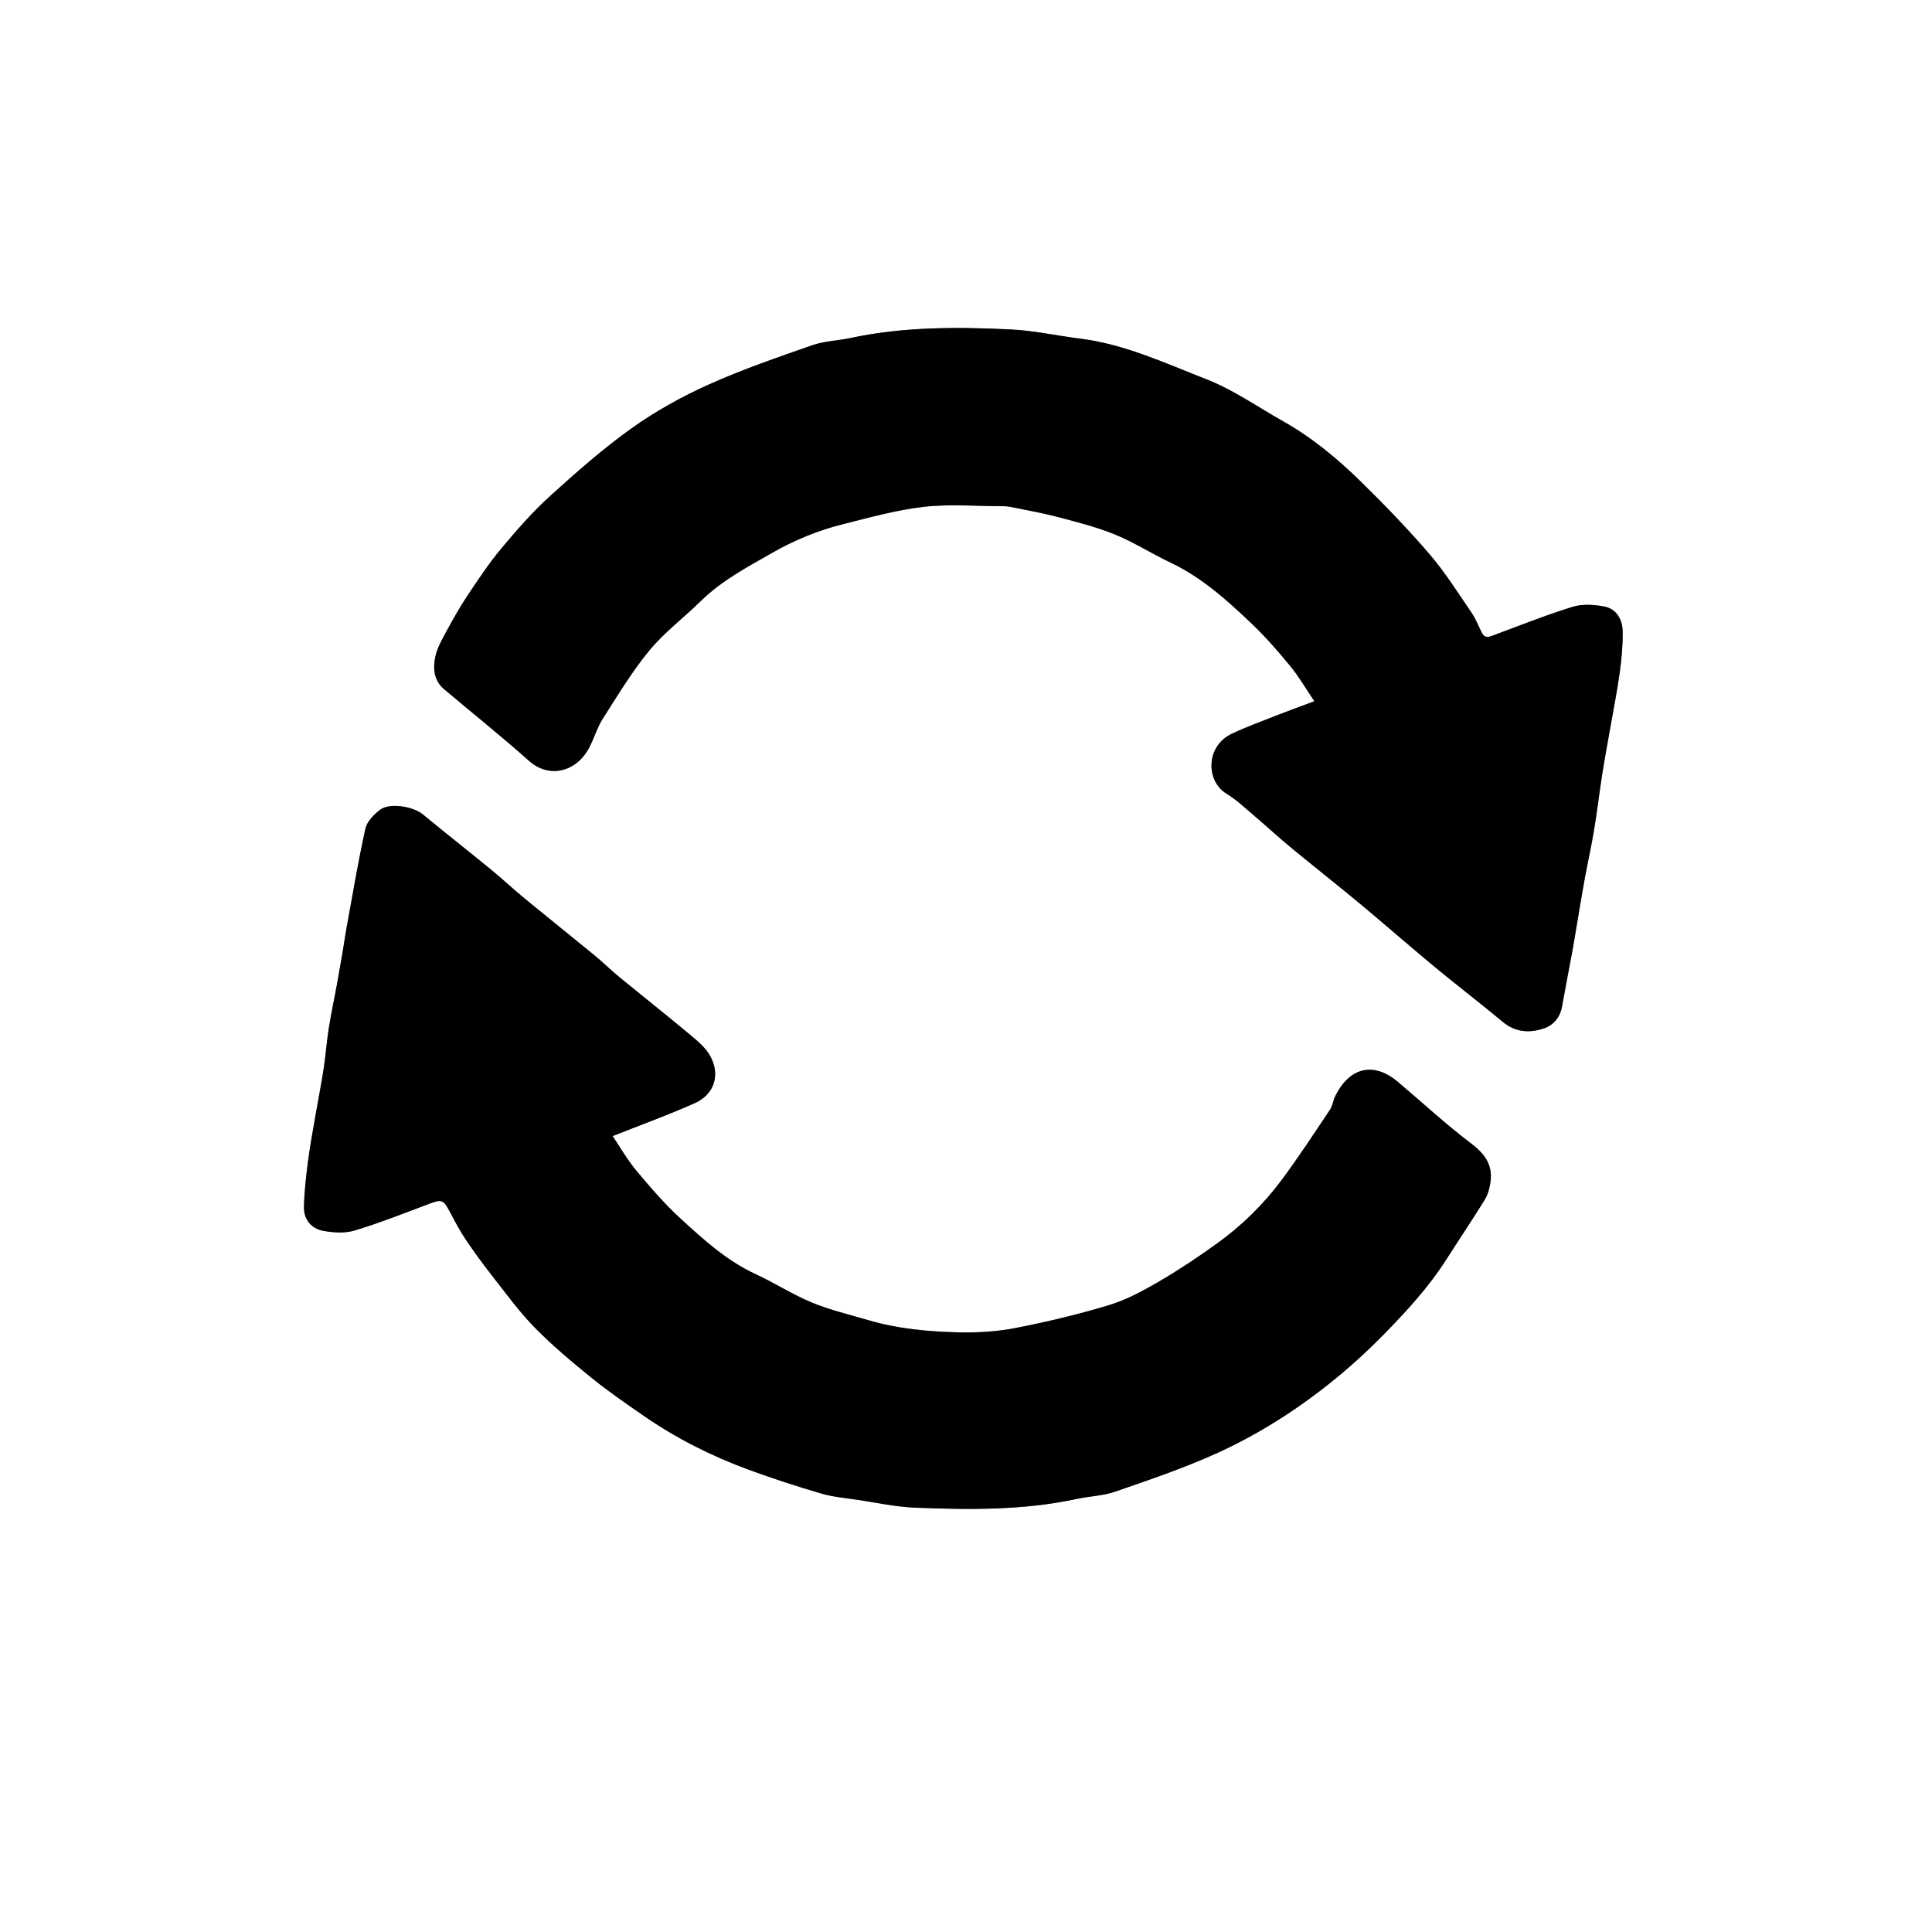 <?xml version="1.0" encoding="utf-8"?>
<!-- Generator: Adobe Illustrator 27.8.0, SVG Export Plug-In . SVG Version: 6.00 Build 0)  -->
<svg version="1.1" id="Capa_1" xmlns="http://www.w3.org/2000/svg" xmlns:xlink="http://www.w3.org/1999/xlink" x="0px" y="0px"
	 viewBox="0 0 259.2 259.2" enable-background="new 0 0 259.2 259.2" xml:space="preserve">
<rect x="0" y="0" width="259.2" height="259.2" fill="#808080" stroke="none"/>
<g>
	<g>
		<path fill="#FFFFFF" d="M0,259.2C0,172.81,0,86.42,0,0c86.38,0,172.77,0,259.2,0c0,86.38,0,172.79,0,259.2
			C172.82,259.2,86.42,259.2,0,259.2z M176.34,94.08c-1.74,0.65-3.31,1.22-4.85,1.83c-2.07,0.82-4.16,1.58-6.18,2.52
			c-3.59,1.67-3.51,6.38-0.78,8.04c1.41,0.86,2.64,2.04,3.91,3.12c1.61,1.36,3.16,2.8,4.79,4.15c3.07,2.53,6.2,4.99,9.26,7.53
			c3.34,2.77,6.6,5.64,9.94,8.41c3.03,2.51,6.17,4.9,9.19,7.42c1.75,1.46,3.7,1.53,5.63,0.84c1.18-0.42,2.06-1.46,2.31-2.85
			c0.45-2.5,0.94-5,1.4-7.5c0.19-1.05,0.36-2.11,0.54-3.16c0.37-2.18,0.73-4.37,1.12-6.55c0.4-2.18,0.89-4.34,1.25-6.53
			c0.41-2.5,0.71-5.01,1.1-7.51c0.32-2.08,0.71-4.15,1.08-6.22c0.43-2.46,0.92-4.9,1.26-7.37c0.25-1.81,0.42-3.65,0.4-5.47
			c-0.02-1.62-0.79-3.07-2.48-3.4c-1.37-0.26-2.93-0.37-4.23,0.04c-3.67,1.14-7.26,2.57-10.86,3.91c-0.57,0.21-1,0.19-1.3-0.38
			c-0.47-0.91-0.84-1.9-1.41-2.74c-1.82-2.65-3.53-5.39-5.61-7.82c-2.9-3.38-6.01-6.6-9.19-9.72c-3.18-3.12-6.62-5.97-10.53-8.17
			c-3.42-1.92-6.6-4.19-10.32-5.64c-5.55-2.16-10.94-4.69-16.93-5.43c-3.07-0.38-6.12-1.07-9.2-1.22
			c-7.21-0.35-14.42-0.38-21.55,1.15c-1.7,0.37-3.5,0.41-5.13,0.97c-4.68,1.63-9.39,3.25-13.9,5.28c-3.6,1.62-7.13,3.58-10.34,5.87
			c-3.85,2.74-7.42,5.9-10.92,9.08c-2.32,2.11-4.42,4.5-6.44,6.91c-1.67,2-3.13,4.19-4.59,6.36c-1.05,1.57-1.98,3.23-2.88,4.89
			c-0.6,1.1-1.25,2.25-1.5,3.45c-0.31,1.53-0.17,3.15,1.17,4.28c3.8,3.22,7.7,6.32,11.41,9.63c2.75,2.45,6.42,1.47,8.13-1.87
			c0.64-1.26,1.05-2.66,1.8-3.84c1.99-3.11,3.91-6.3,6.25-9.14c2.01-2.43,4.61-4.37,6.88-6.6c2.8-2.76,6.22-4.55,9.57-6.46
			c2.98-1.7,6.14-3,9.45-3.83c3.61-0.9,7.22-1.92,10.9-2.34c3.49-0.4,7.07-0.09,10.61-0.08c0.32,0,0.64,0.01,0.95,0.08
			c2.13,0.44,4.28,0.8,6.38,1.36c2.6,0.69,5.23,1.35,7.71,2.36c2.56,1.05,4.92,2.57,7.43,3.76c4.18,1.98,7.55,5.02,10.84,8.14
			c1.86,1.77,3.57,3.72,5.2,5.71C174.28,90.79,175.24,92.45,176.34,94.08z M82.19,152.42c3.74-1.48,7.43-2.82,11.01-4.42
			c2.67-1.19,3.5-3.86,2.05-6.4c-0.62-1.09-1.69-1.97-2.68-2.8c-3.14-2.62-6.36-5.17-9.52-7.76c-1.11-0.91-2.13-1.93-3.24-2.84
			c-3.14-2.58-6.32-5.11-9.45-7.69c-1.51-1.24-2.93-2.58-4.44-3.82c-3.05-2.5-6.15-4.93-9.19-7.44c-1.27-1.05-4.42-1.6-5.72-0.62
			c-0.84,0.63-1.76,1.59-1.98,2.55c-0.96,4.33-1.69,8.72-2.49,13.09c-0.19,1.05-0.34,2.11-0.52,3.17c-0.24,1.44-0.48,2.88-0.75,4.32
			c-0.38,2.06-0.82,4.11-1.15,6.18c-0.28,1.76-0.4,3.54-0.67,5.3c-0.3,1.96-0.69,3.91-1.02,5.86c-0.38,2.19-0.79,4.37-1.08,6.56
			c-0.27,2.08-0.52,4.18-0.56,6.28c-0.03,1.65,0.99,2.88,2.58,3.18c1.37,0.25,2.93,0.35,4.24-0.05c3.41-1.04,6.74-2.37,10.08-3.61
			c1.58-0.59,1.82-0.5,2.63,1.03c0.67,1.26,1.33,2.54,2.12,3.72c1.12,1.68,2.32,3.32,3.57,4.91c1.87,2.38,3.65,4.85,5.76,7
			c2.36,2.41,4.98,4.59,7.6,6.72c2.25,1.82,4.64,3.47,7.02,5.11c4.37,3.02,9.08,5.4,14.06,7.22c3.2,1.18,6.45,2.24,9.72,3.19
			c1.62,0.47,3.34,0.62,5.03,0.87c2.51,0.38,5.02,0.93,7.54,1.03c7.25,0.29,14.51,0.38,21.67-1.16c1.74-0.37,3.58-0.42,5.25-1
			c4.61-1.6,9.25-3.17,13.68-5.18c3.67-1.67,7.23-3.71,10.56-6c4.17-2.86,8.05-6.13,11.61-9.75c3.13-3.18,6.15-6.45,8.56-10.24
			c1.7-2.67,3.48-5.3,5.14-8c0.42-0.68,0.65-1.54,0.76-2.35c0.32-2.3-0.75-3.78-2.6-5.18c-3.43-2.59-6.59-5.53-9.87-8.3
			c-2.86-2.41-6.21-2.31-8.33,1.91c-0.3,0.6-0.37,1.33-0.74,1.88c-2.14,3.19-4.24,6.42-6.54,9.5c-2.42,3.24-5.31,6.06-8.59,8.42
			c-2.54,1.83-5.16,3.58-7.87,5.16c-2.12,1.23-4.34,2.43-6.67,3.13c-4.12,1.24-8.33,2.25-12.56,3.07c-2.52,0.49-5.14,0.63-7.71,0.57
			c-4.04-0.1-8.08-0.48-11.99-1.63c-2.54-0.75-5.15-1.36-7.59-2.37c-2.59-1.07-4.99-2.63-7.54-3.81c-3.87-1.79-6.97-4.61-10.04-7.43
			c-2.13-1.95-4.04-4.17-5.9-6.39C84.18,155.64,83.21,153.93,82.19,152.42z"/>
		<path d="M176.34,94.08c-1.1-1.63-2.06-3.29-3.27-4.76c-1.63-1.99-3.34-3.94-5.2-5.71c-3.29-3.13-6.66-6.16-10.84-8.14
			c-2.51-1.19-4.87-2.71-7.43-3.76c-2.48-1.01-5.11-1.68-7.71-2.36c-2.1-0.55-4.25-0.92-6.38-1.36c-0.31-0.06-0.63-0.08-0.95-0.08
			c-3.54,0-7.12-0.31-10.61,0.08c-3.67,0.42-7.29,1.43-10.9,2.34c-3.32,0.83-6.48,2.13-9.45,3.83c-3.35,1.92-6.77,3.71-9.57,6.46
			c-2.26,2.23-4.86,4.17-6.88,6.6c-2.34,2.83-4.26,6.03-6.25,9.14c-0.76,1.18-1.16,2.58-1.8,3.84c-1.7,3.34-5.38,4.33-8.13,1.87
			c-3.71-3.31-7.61-6.41-11.41-9.63c-1.34-1.13-1.49-2.75-1.17-4.28c0.25-1.2,0.9-2.35,1.5-3.45c0.9-1.66,1.83-3.32,2.88-4.89
			c1.45-2.17,2.91-4.36,4.59-6.36c2.02-2.41,4.11-4.8,6.44-6.91c3.51-3.18,7.08-6.34,10.92-9.08c3.21-2.29,6.74-4.25,10.34-5.87
			c4.51-2.03,9.22-3.64,13.9-5.28c1.62-0.57,3.43-0.61,5.13-0.97c7.12-1.53,14.34-1.5,21.55-1.15c3.08,0.15,6.13,0.84,9.2,1.22
			c6,0.74,11.39,3.27,16.93,5.43c3.72,1.45,6.91,3.72,10.32,5.64c3.92,2.2,7.35,5.05,10.53,8.17c3.18,3.12,6.29,6.34,9.19,9.72
			c2.08,2.43,3.8,5.17,5.61,7.82c0.58,0.84,0.94,1.83,1.41,2.74c0.3,0.57,0.73,0.59,1.3,0.38c3.61-1.34,7.19-2.77,10.86-3.91
			c1.3-0.4,2.86-0.3,4.23-0.04c1.69,0.33,2.46,1.78,2.48,3.4c0.02,1.82-0.15,3.66-0.4,5.47c-0.34,2.47-0.84,4.92-1.26,7.37
			c-0.36,2.07-0.75,4.14-1.08,6.22c-0.39,2.5-0.68,5.02-1.1,7.51c-0.36,2.18-0.85,4.35-1.25,6.53c-0.4,2.18-0.75,4.36-1.12,6.55
			c-0.18,1.05-0.34,2.11-0.54,3.16c-0.46,2.5-0.95,4.99-1.4,7.5c-0.25,1.39-1.13,2.43-2.31,2.85c-1.93,0.68-3.88,0.62-5.63-0.84
			c-3.02-2.52-6.16-4.91-9.19-7.42c-3.34-2.77-6.61-5.63-9.94-8.41c-3.06-2.54-6.19-5-9.26-7.53c-1.63-1.34-3.18-2.78-4.79-4.15
			c-1.27-1.08-2.5-2.26-3.91-3.12c-2.73-1.66-2.81-6.37,0.78-8.04c2.01-0.94,4.11-1.7,6.18-2.52
			C173.04,95.29,174.6,94.73,176.34,94.08z"/>
		<path d="M82.19,152.42c1.02,1.51,1.99,3.22,3.23,4.7c1.86,2.23,3.77,4.44,5.9,6.39c3.08,2.81,6.17,5.64,10.04,7.43
			c2.56,1.18,4.95,2.73,7.54,3.81c2.44,1.01,5.05,1.62,7.59,2.37c3.91,1.15,7.95,1.53,11.99,1.63c2.57,0.07,5.19-0.08,7.71-0.57
			c4.23-0.82,8.44-1.82,12.56-3.07c2.33-0.7,4.55-1.9,6.67-3.13c2.71-1.58,5.33-3.33,7.87-5.16c3.28-2.36,6.17-5.19,8.59-8.42
			c2.3-3.08,4.4-6.3,6.54-9.5c0.37-0.54,0.43-1.28,0.74-1.88c2.12-4.22,5.48-4.32,8.33-1.91c3.29,2.77,6.45,5.71,9.87,8.3
			c1.85,1.4,2.92,2.88,2.6,5.18c-0.11,0.81-0.34,1.67-0.76,2.35c-1.66,2.7-3.44,5.33-5.14,8c-2.41,3.78-5.43,7.05-8.56,10.24
			c-3.56,3.62-7.45,6.89-11.61,9.75c-3.33,2.28-6.88,4.33-10.56,6c-4.43,2.01-9.07,3.59-13.68,5.18c-1.66,0.58-3.5,0.62-5.25,1
			c-7.16,1.54-14.42,1.45-21.67,1.16c-2.52-0.1-5.03-0.65-7.54-1.03c-1.68-0.25-3.41-0.4-5.03-0.87c-3.27-0.96-6.52-2.02-9.72-3.19
			c-4.97-1.83-9.69-4.2-14.06-7.22c-2.38-1.65-4.78-3.29-7.02-5.11c-2.63-2.13-5.24-4.31-7.6-6.72c-2.11-2.15-3.89-4.62-5.76-7
			c-1.25-1.59-2.44-3.23-3.57-4.91c-0.79-1.18-1.45-2.46-2.12-3.72c-0.81-1.53-1.05-1.61-2.63-1.03c-3.35,1.25-6.67,2.58-10.08,3.61
			c-1.31,0.4-2.87,0.3-4.24,0.05c-1.59-0.29-2.61-1.53-2.58-3.18c0.04-2.1,0.29-4.2,0.56-6.28c0.29-2.2,0.71-4.38,1.08-6.56
			c0.34-1.95,0.73-3.9,1.02-5.86c0.27-1.76,0.39-3.54,0.67-5.3c0.33-2.07,0.78-4.12,1.15-6.18c0.26-1.44,0.5-2.88,0.75-4.32
			c0.18-1.05,0.32-2.11,0.52-3.17c0.8-4.37,1.53-8.75,2.49-13.09c0.21-0.96,1.13-1.92,1.98-2.55c1.3-0.98,4.45-0.43,5.72,0.62
			c3.04,2.51,6.14,4.94,9.19,7.44c1.51,1.24,2.93,2.58,4.44,3.82c3.14,2.58,6.31,5.11,9.45,7.69c1.11,0.91,2.13,1.93,3.24,2.84
			c3.17,2.6,6.38,5.14,9.52,7.76c0.99,0.83,2.06,1.71,2.68,2.8c1.45,2.55,0.62,5.22-2.05,6.4
			C89.63,149.59,85.93,150.93,82.19,152.42z"/>
	</g>
</g>
</svg>
